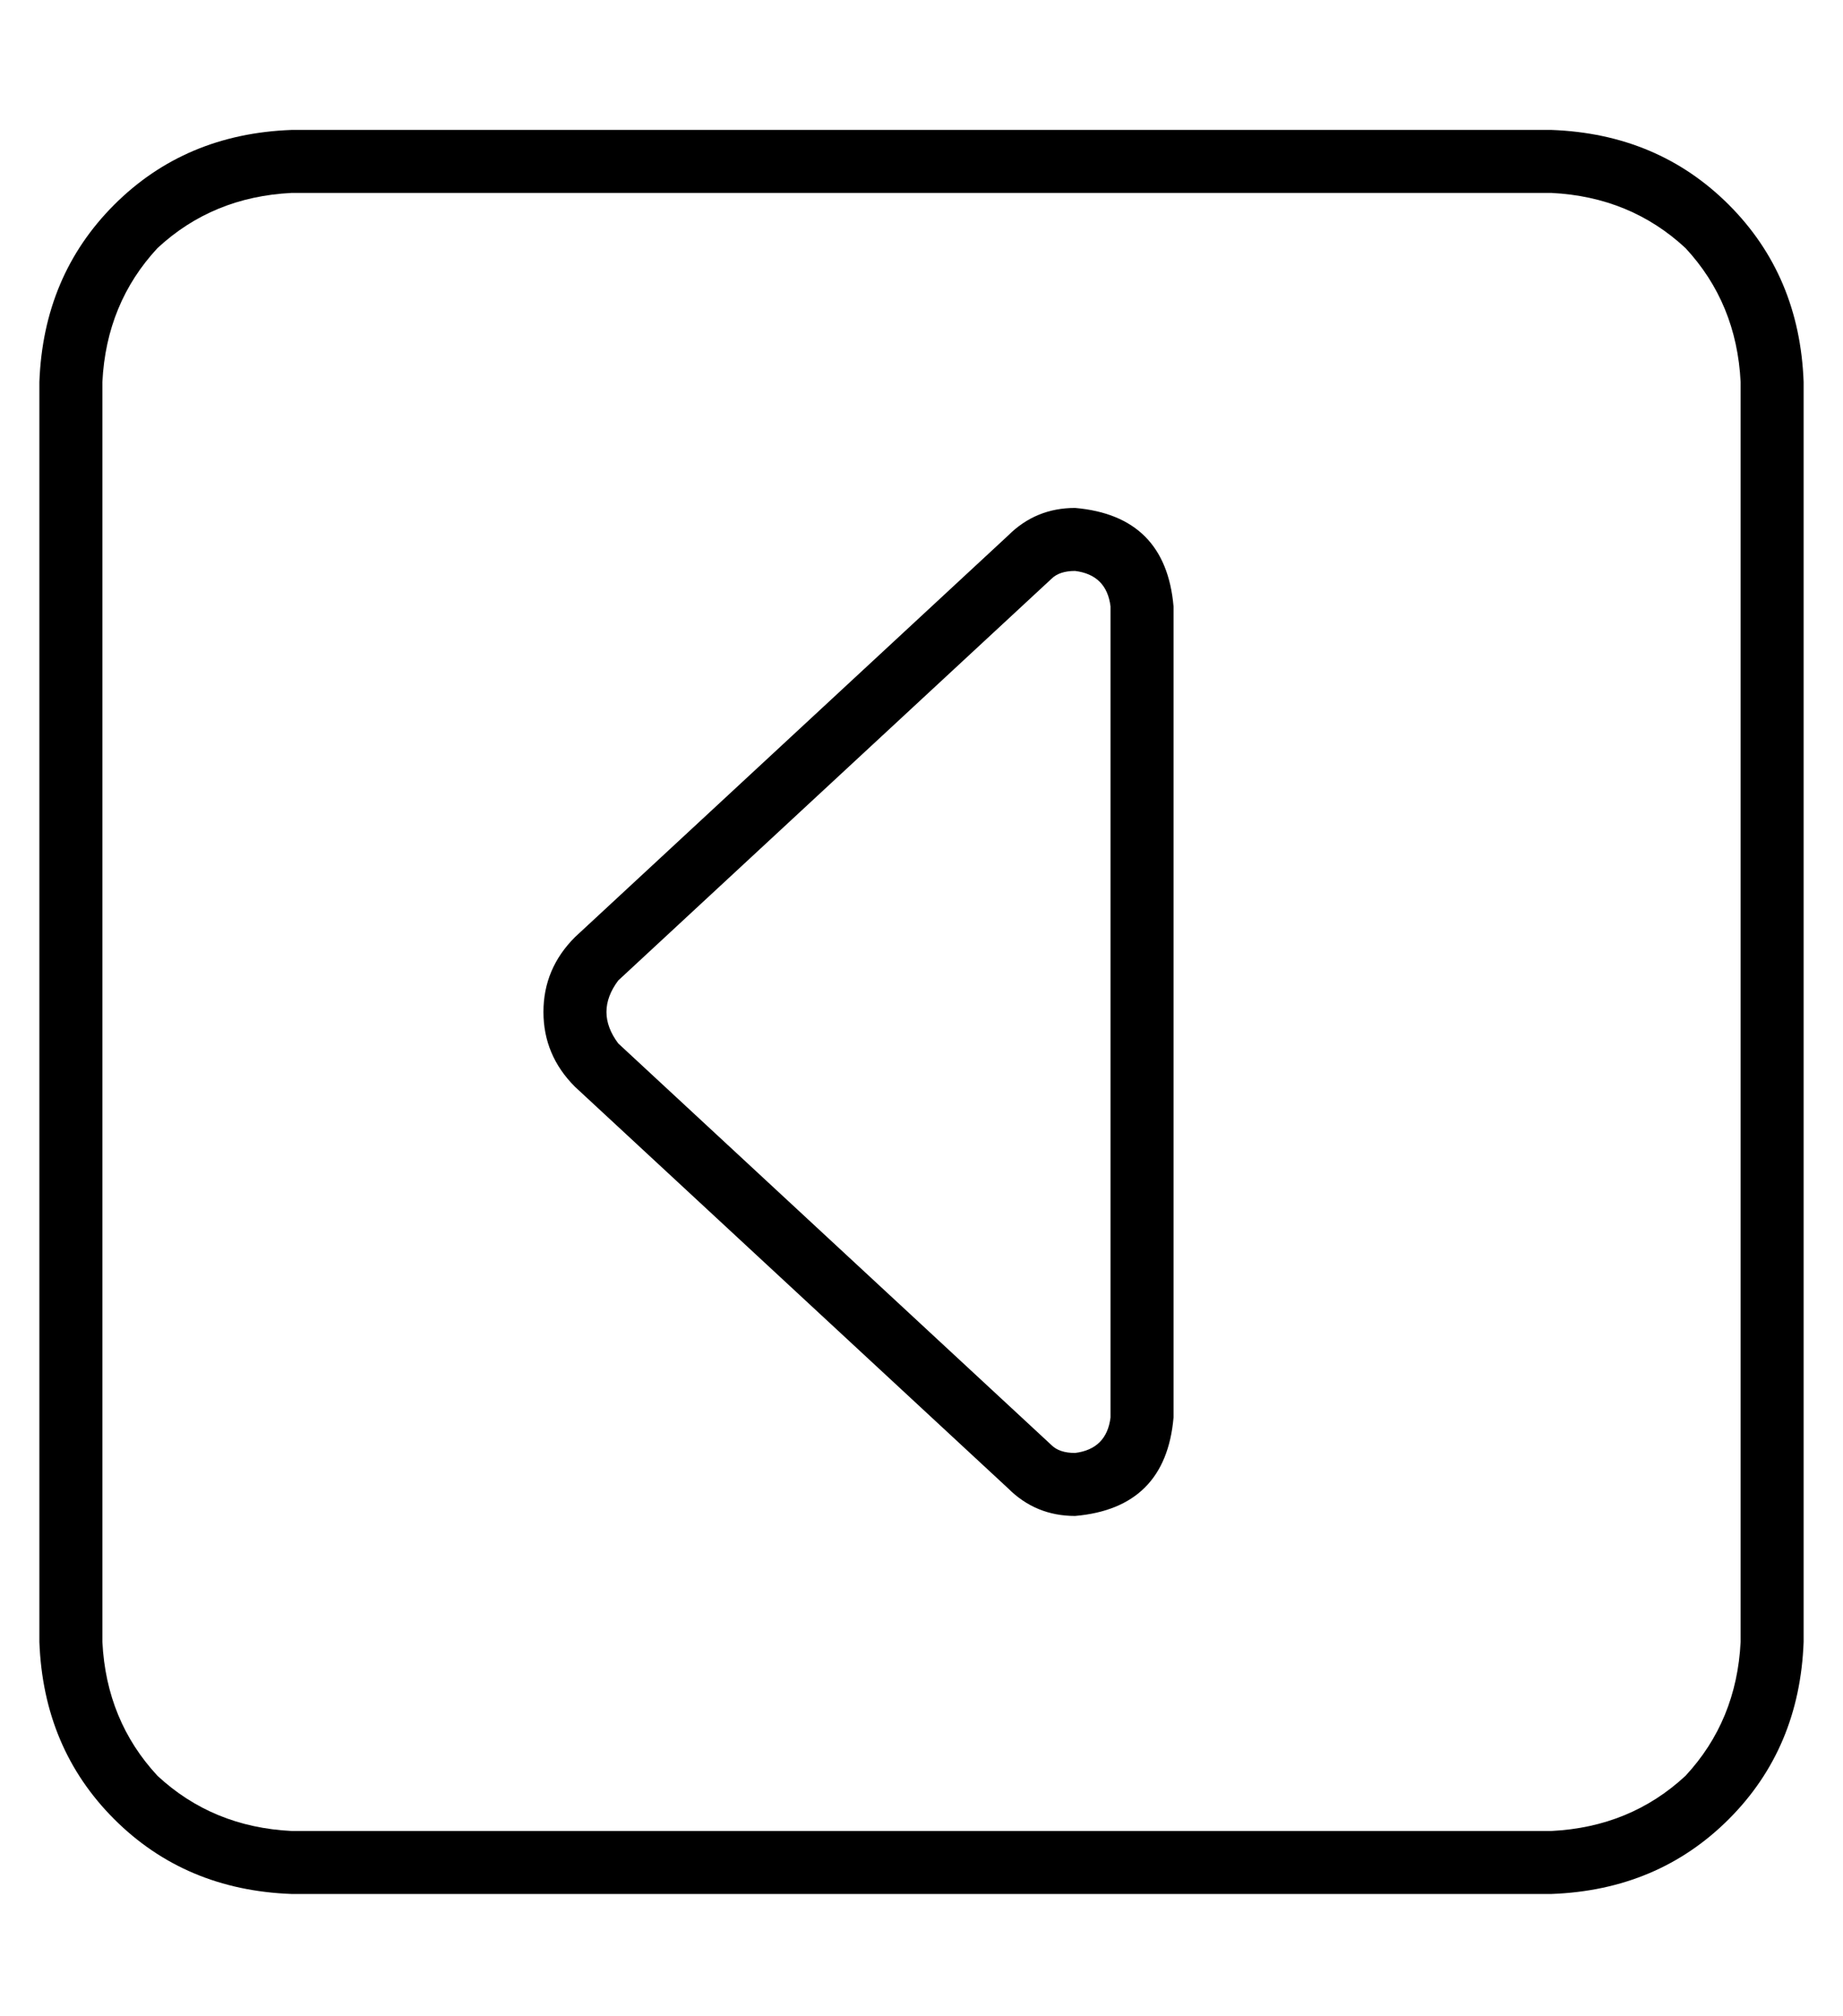 <?xml version="1.0" standalone="no"?>
<!DOCTYPE svg PUBLIC "-//W3C//DTD SVG 1.1//EN" "http://www.w3.org/Graphics/SVG/1.1/DTD/svg11.dtd" >
<svg xmlns="http://www.w3.org/2000/svg" xmlns:xlink="http://www.w3.org/1999/xlink" version="1.1" viewBox="-10 -40 468 512">
   <path fill="currentColor"
d="M16 377q1 20 14 34v0v0q14 13 34 14h320v0q20 -1 34 -14q13 -14 14 -34v-320v0q-1 -20 -14 -34q-14 -13 -34 -14h-320v0q-20 1 -34 14q-13 14 -14 34v320v0zM64 441q-27 -1 -45 -19v0v0q-18 -18 -19 -45v-320v0q1 -27 19 -45t45 -19h320v0q27 1 45 19t19 45v320v0
q-1 27 -19 45t-45 19h-320v0zM128 217q0 -11 8 -19l110 -102v0q7 -7 17 -7q23 2 25 25v206v0q-2 23 -25 25q-10 0 -17 -7l-110 -102v0q-8 -8 -8 -19v0zM272 320v-206v206v-206q-1 -8 -9 -9q-4 0 -6 2l-110 102v0q-3 4 -3 8t3 8l110 102v0q2 2 6 2q8 -1 9 -9v0z" />
</svg>
